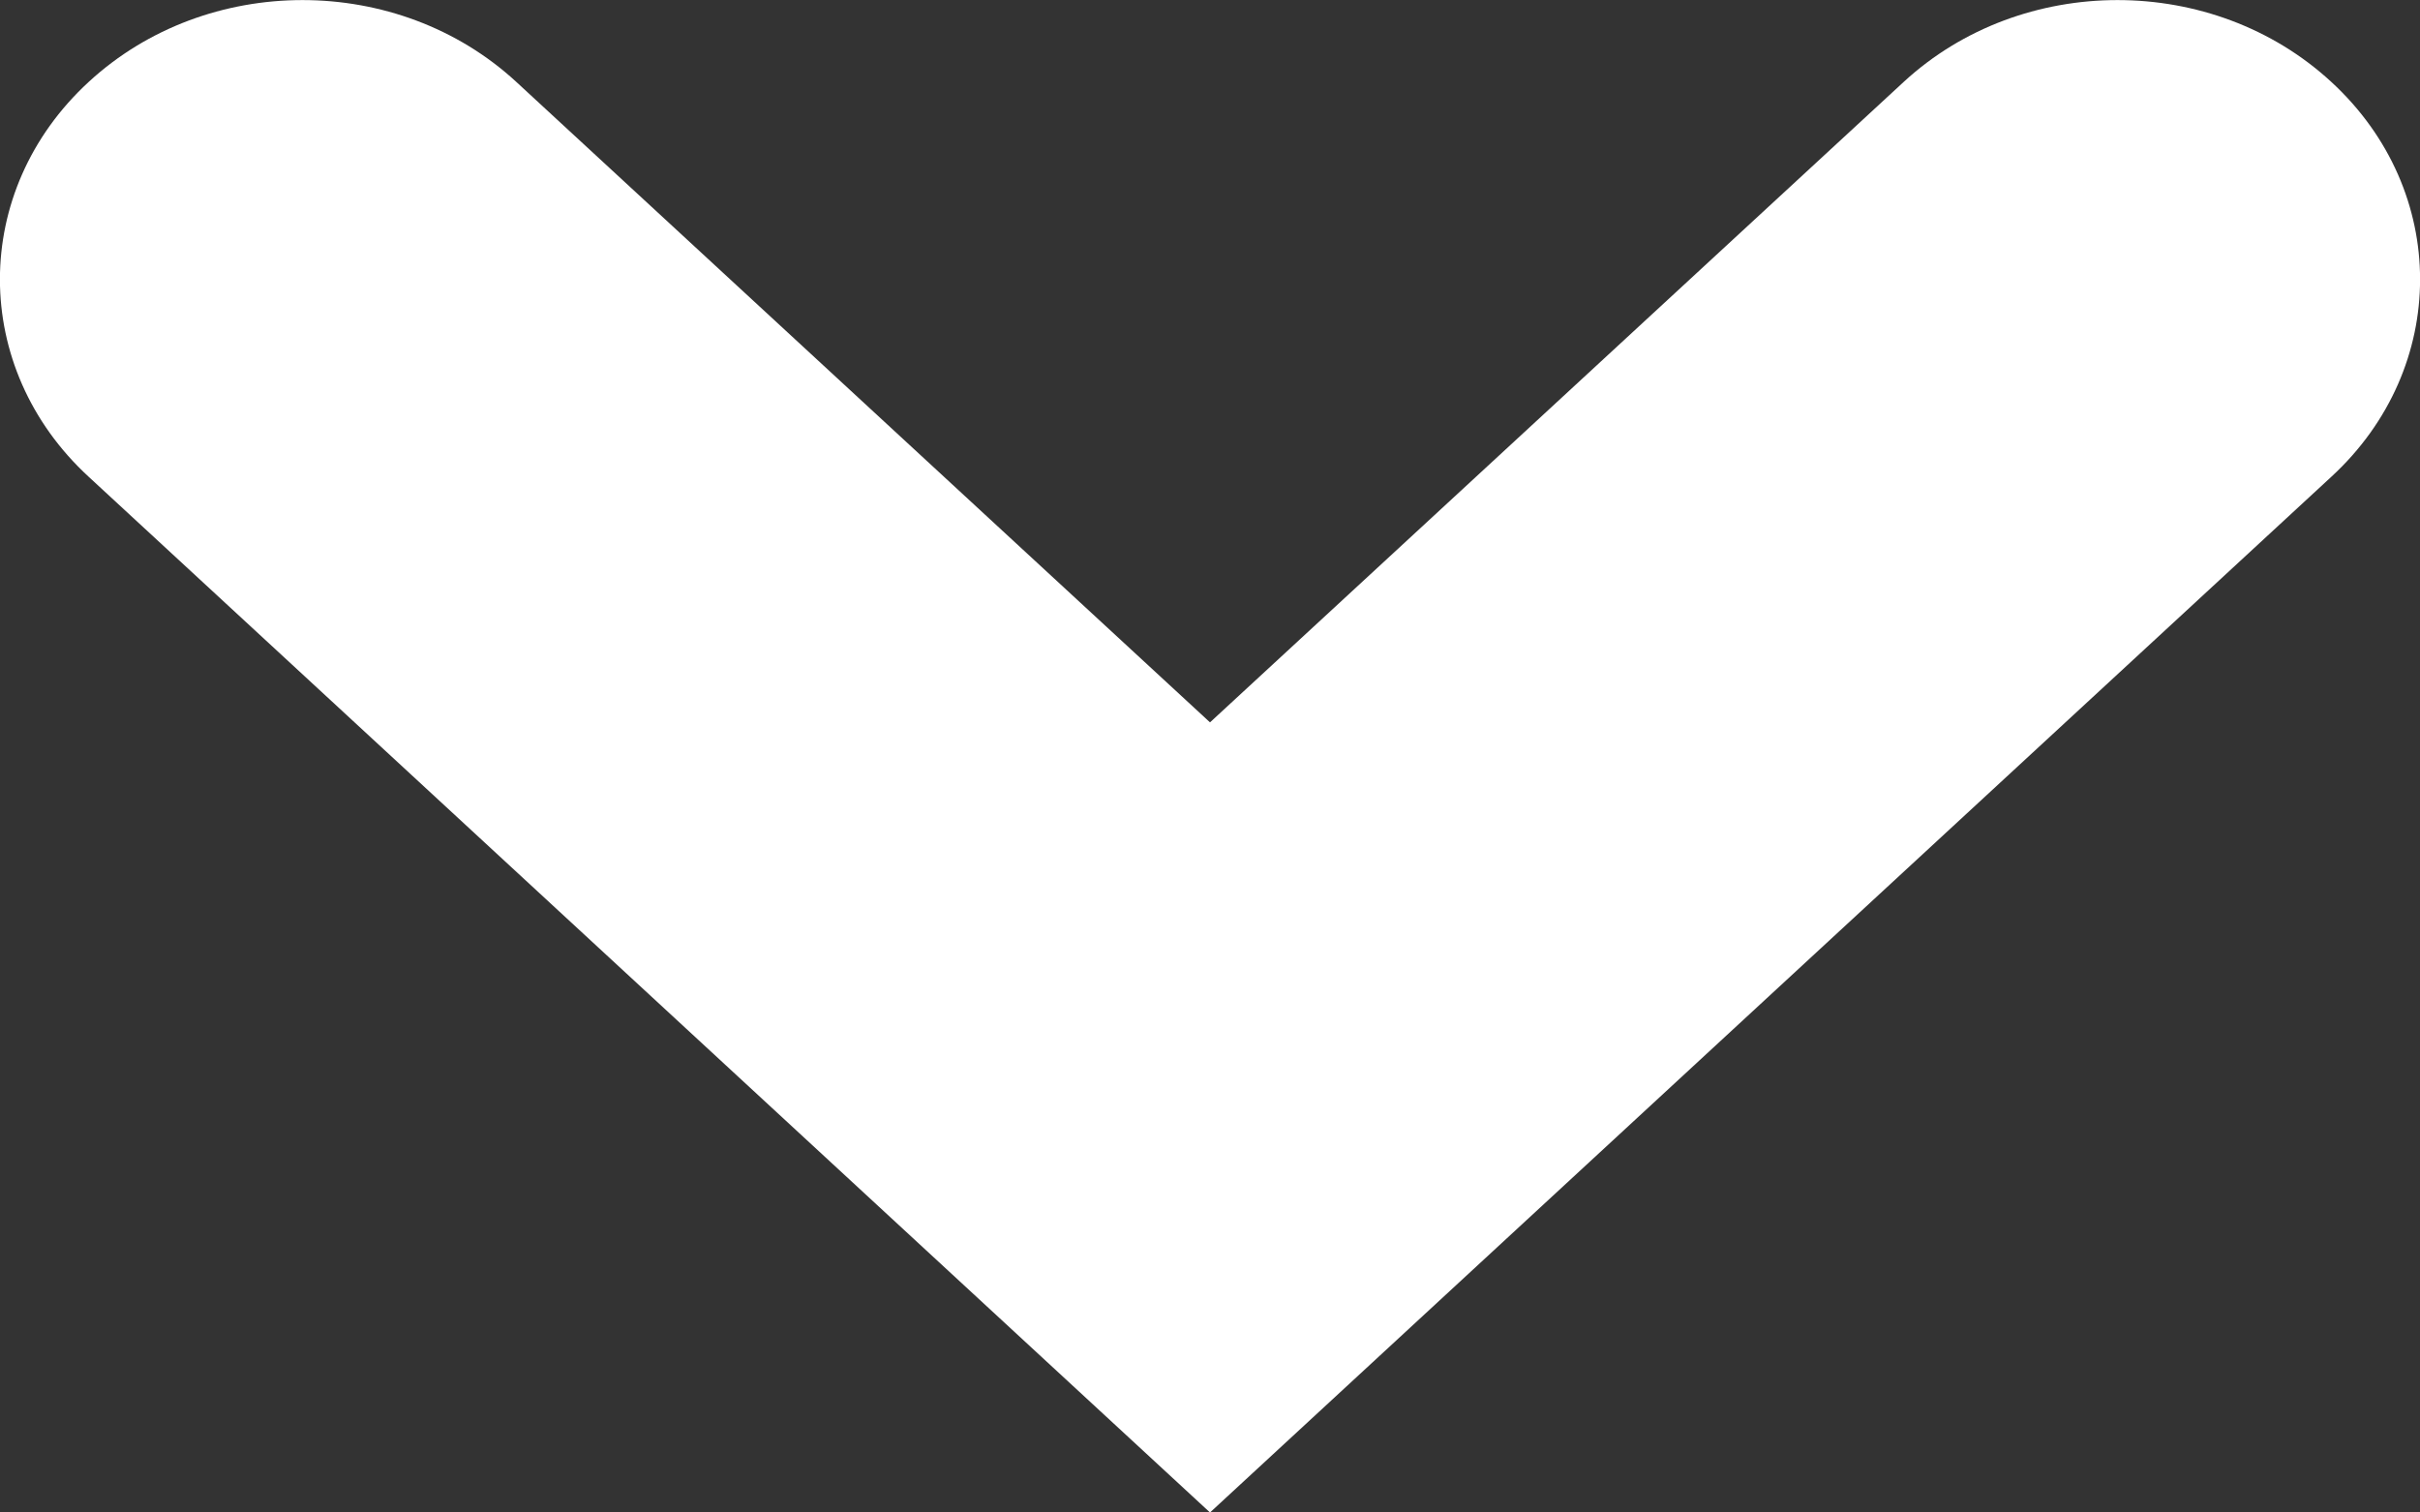 <?xml version="1.0" encoding="utf-8"?>
<!-- Generator: Adobe Illustrator 16.0.0, SVG Export Plug-In . SVG Version: 6.00 Build 0)  -->
<!DOCTYPE svg PUBLIC "-//W3C//DTD SVG 1.1//EN" "http://www.w3.org/Graphics/SVG/1.1/DTD/svg11.dtd">
<svg version="1.1" id="Layer_1" xmlns="http://www.w3.org/2000/svg" xmlns:xlink="http://www.w3.org/1999/xlink" x="0px" y="0px"
	 width="8px" height="5px" viewBox="0 0 8 5" enable-background="new 0 0 8 5" xml:space="preserve">
<rect x="0" y="0" width="8" height="5" fill="#333333" stroke="none"/>
<g>
	<defs>
		<rect id="SVGID_1_" width="8" height="5"/>
	</defs>
	<clipPath id="SVGID_2_">
		<use xlink:href="#SVGID_1_"  overflow="visible"/>
	</clipPath>
	<path clip-path="url(#SVGID_2_)" fill="#FFFFFF" d="M4,5L0.293,1.576c-0.391-0.36-0.391-0.945,0-1.305
		c0.391-0.361,1.023-0.361,1.414,0L4,2.388l2.293-2.117c0.391-0.361,1.023-0.361,1.414,0c0.391,0.36,0.391,0.945,0,1.305L4,5z"/>
</g>
</svg>
